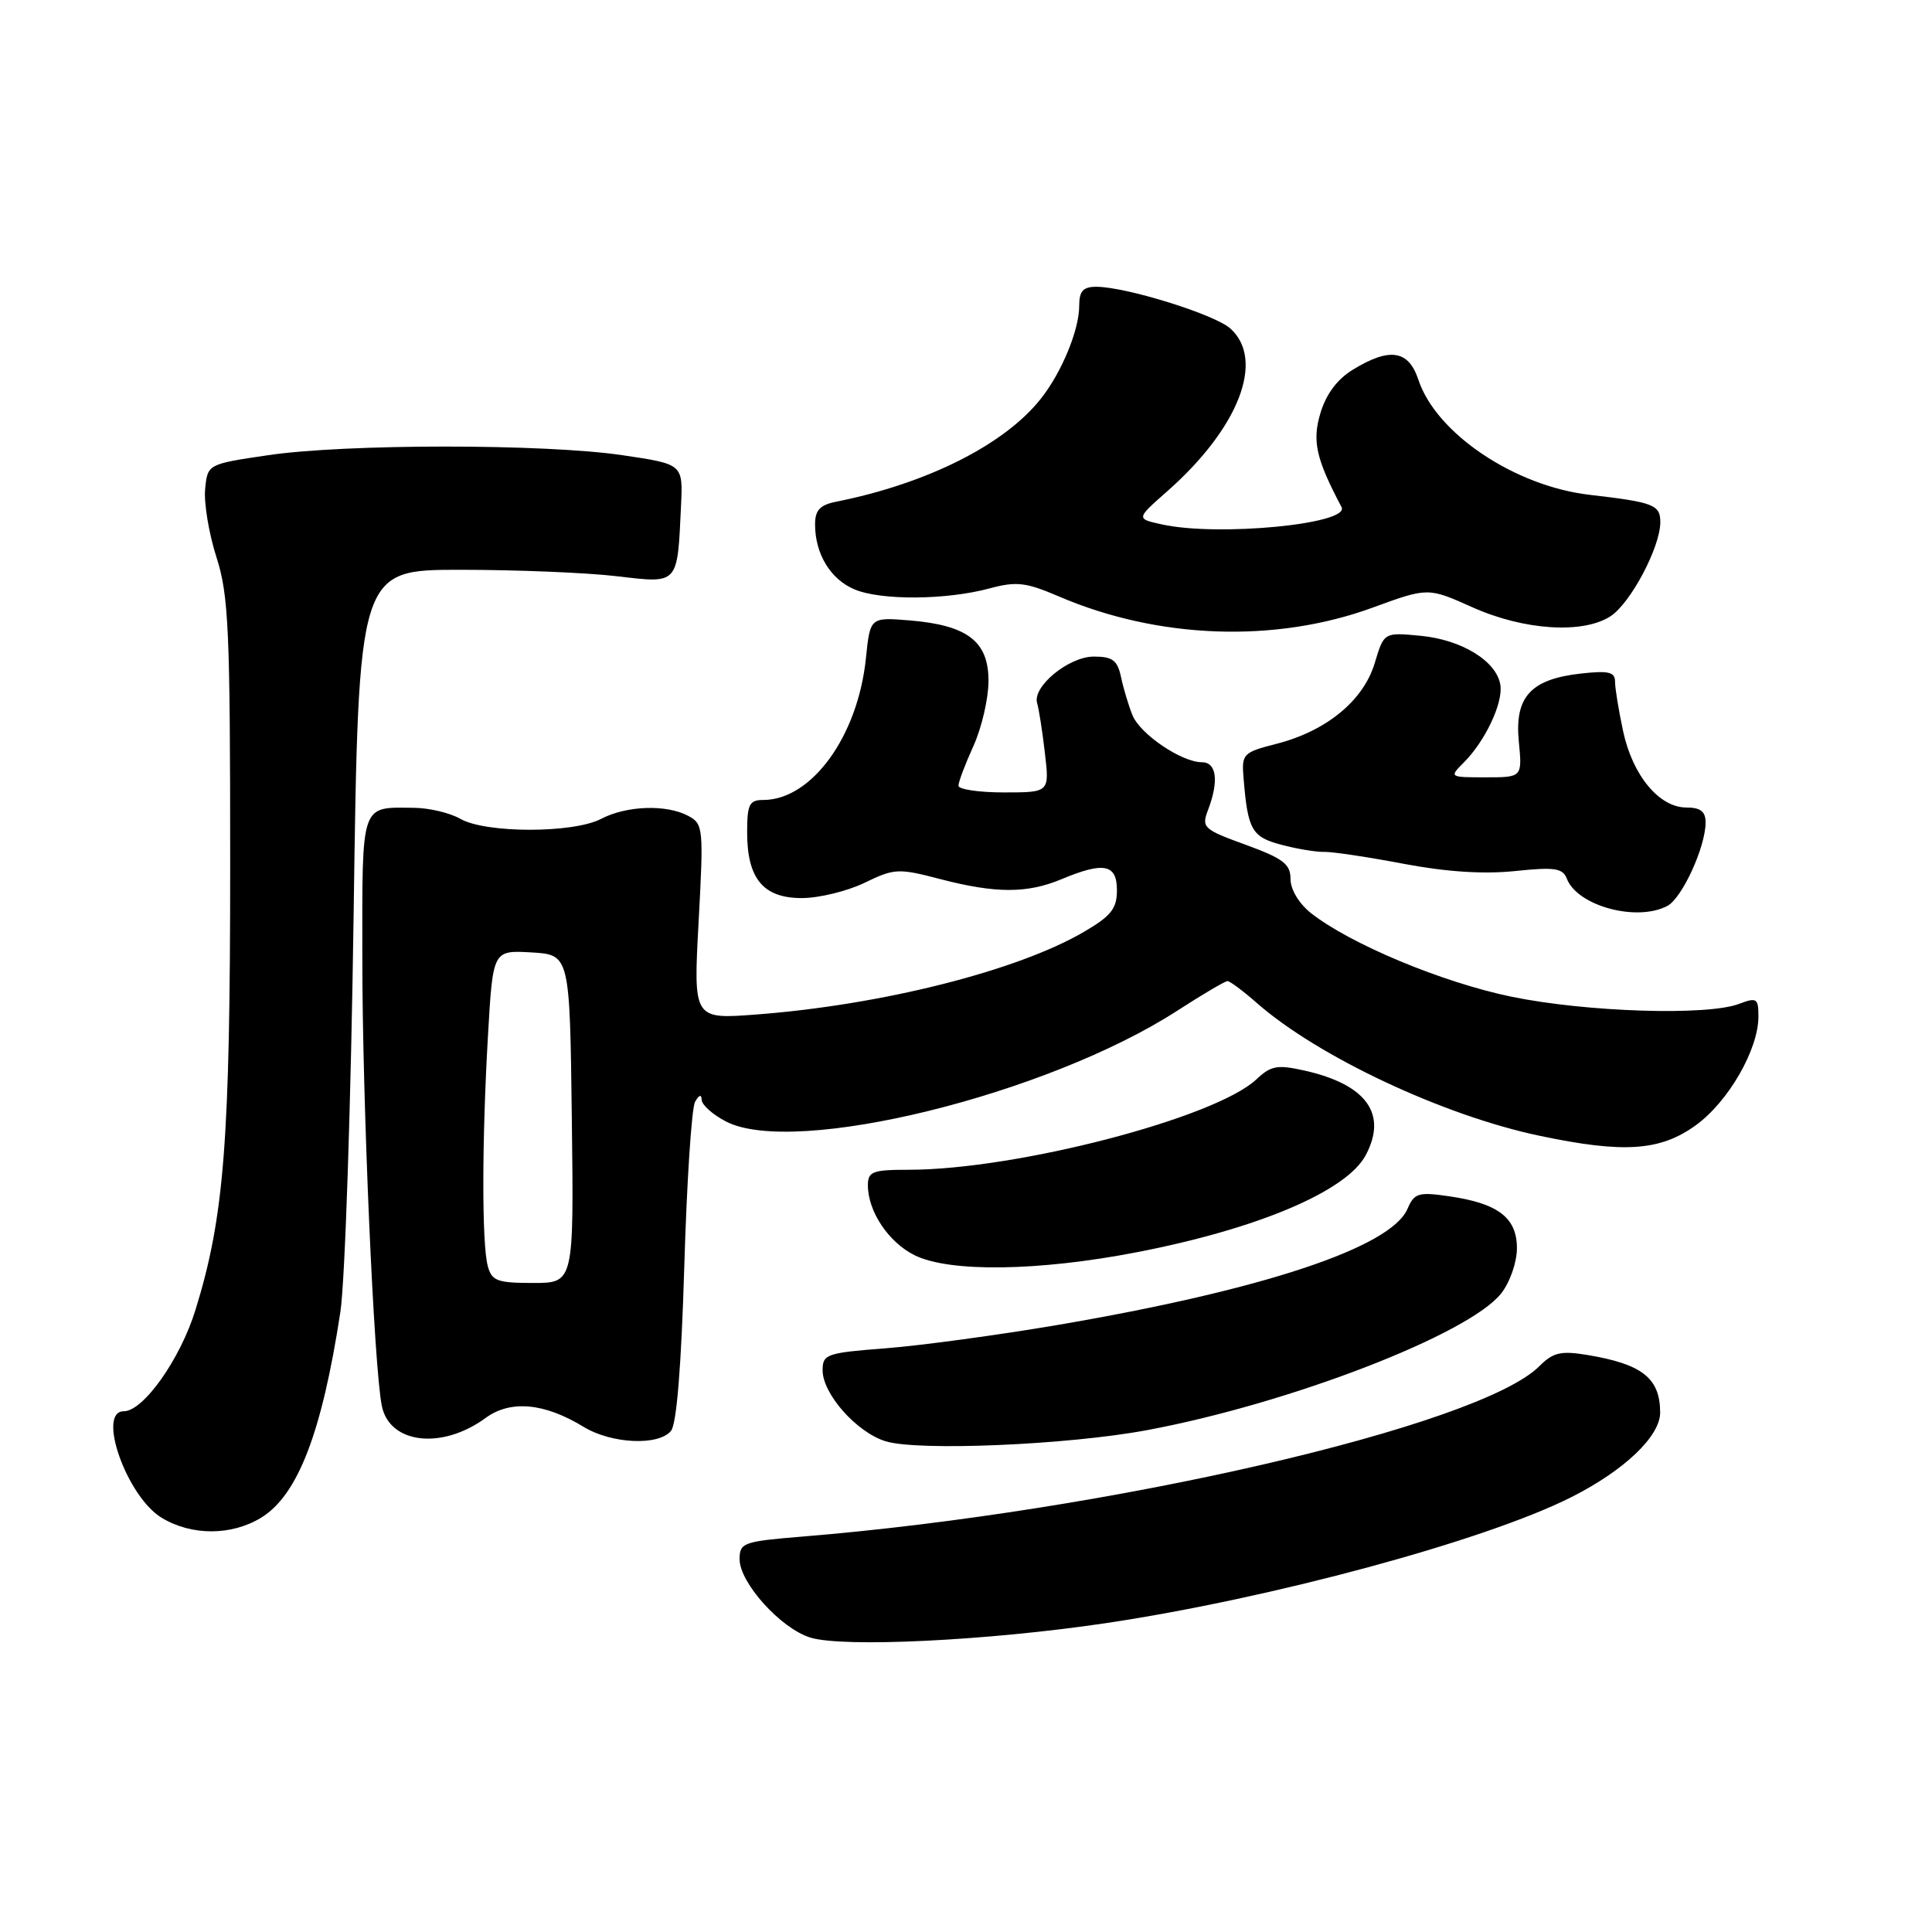 <?xml version="1.0" encoding="UTF-8" standalone="no"?>
<!DOCTYPE svg PUBLIC "-//W3C//DTD SVG 1.1//EN" "http://www.w3.org/Graphics/SVG/1.1/DTD/svg11.dtd" >
<svg xmlns="http://www.w3.org/2000/svg" xmlns:xlink="http://www.w3.org/1999/xlink" version="1.1" viewBox="0 0 256 256">
 <g >
 <path fill="currentColor"
d=" M 146.50 215.08 C 168.44 211.81 196.78 204.15 208.21 198.38 C 215.24 194.84 220.00 190.29 219.98 187.15 C 219.96 182.60 217.60 180.75 210.33 179.54 C 206.82 178.96 205.80 179.20 203.98 181.02 C 196.05 188.95 146.97 200.29 106.25 203.61 C 98.48 204.25 98.00 204.42 98.00 206.61 C 98.00 209.72 103.44 215.76 107.35 216.98 C 111.69 218.34 130.87 217.40 146.50 215.08 Z  M 34.59 201.11 C 39.46 198.14 42.66 189.82 45.10 173.85 C 45.72 169.81 46.51 146.03 46.86 121.00 C 47.50 75.50 47.50 75.50 61.00 75.50 C 68.42 75.50 77.74 75.88 81.71 76.35 C 89.97 77.32 89.75 77.56 90.24 67.00 C 90.50 61.50 90.50 61.50 82.50 60.32 C 72.20 58.79 45.80 58.79 35.50 60.32 C 27.50 61.50 27.50 61.50 27.18 64.83 C 27.01 66.66 27.68 70.71 28.68 73.83 C 30.30 78.87 30.50 83.41 30.50 114.50 C 30.50 151.18 29.72 161.22 25.91 173.54 C 23.90 180.08 19.00 187.00 16.40 187.00 C 12.79 187.00 16.80 198.30 21.40 201.10 C 25.35 203.51 30.64 203.51 34.59 201.11 Z  M 152.00 189.50 C 170.94 185.96 194.65 176.80 198.92 171.38 C 200.08 169.89 201.00 167.26 201.00 165.39 C 201.00 161.35 198.51 159.45 192.00 158.51 C 187.94 157.92 187.40 158.09 186.50 160.18 C 184.30 165.29 167.35 170.92 140.17 175.56 C 132.28 176.90 122.05 178.29 117.42 178.65 C 109.52 179.26 109.00 179.43 109.00 181.57 C 109.00 184.70 113.50 189.78 117.33 190.97 C 121.60 192.31 141.51 191.46 152.00 189.50 Z  M 64.34 187.89 C 67.63 185.48 72.11 185.88 77.32 189.06 C 81.03 191.32 87.25 191.61 88.91 189.60 C 89.66 188.71 90.28 180.96 90.67 167.85 C 91.00 156.66 91.64 146.82 92.10 146.00 C 92.62 145.07 92.95 144.96 92.97 145.72 C 92.99 146.40 94.44 147.70 96.21 148.61 C 105.28 153.30 138.75 145.07 156.00 133.92 C 159.34 131.76 162.33 130.00 162.65 130.00 C 162.97 130.00 164.74 131.32 166.57 132.93 C 174.64 140.01 191.27 147.82 203.97 150.49 C 215.15 152.85 219.99 152.52 224.72 149.09 C 229.02 145.97 233.00 139.06 233.00 134.71 C 233.00 132.27 232.79 132.13 230.43 133.02 C 226.24 134.62 210.18 134.11 200.28 132.07 C 191.12 130.18 178.94 125.10 173.72 121.00 C 172.13 119.74 171.00 117.87 171.00 116.48 C 171.00 114.49 170.04 113.76 165.07 111.94 C 159.45 109.90 159.18 109.65 160.07 107.33 C 161.53 103.48 161.21 101.00 159.25 101.00 C 156.55 100.99 151.06 97.27 150.05 94.75 C 149.55 93.51 148.87 91.26 148.55 89.75 C 148.07 87.49 147.43 87.00 144.94 87.00 C 141.60 87.00 136.74 91.01 137.43 93.19 C 137.65 93.91 138.12 96.86 138.45 99.75 C 139.07 105.00 139.07 105.00 133.03 105.00 C 129.72 105.00 127.00 104.60 127.00 104.11 C 127.00 103.62 127.89 101.26 128.98 98.86 C 130.07 96.46 130.97 92.60 130.98 90.27 C 131.01 85.00 128.22 82.85 120.56 82.21 C 115.30 81.78 115.30 81.78 114.74 87.21 C 113.68 97.55 107.55 106.00 101.13 106.00 C 99.29 106.00 99.00 106.58 99.00 110.28 C 99.00 116.43 101.13 119.00 106.24 119.00 C 108.51 119.00 112.25 118.09 114.55 116.98 C 118.51 115.06 119.03 115.03 124.57 116.48 C 131.94 118.40 136.10 118.40 140.65 116.50 C 146.27 114.15 148.00 114.50 148.00 117.96 C 148.00 120.39 147.23 121.37 143.67 123.45 C 134.84 128.63 116.84 133.17 100.18 134.43 C 91.87 135.06 91.87 135.06 92.57 122.14 C 93.24 109.73 93.19 109.17 91.20 108.11 C 88.30 106.56 83.02 106.74 79.64 108.51 C 75.94 110.43 64.37 110.43 61.00 108.50 C 59.62 107.71 56.85 107.05 54.83 107.04 C 47.73 106.97 48.00 106.19 48.01 126.86 C 48.01 145.93 49.55 181.26 50.60 186.32 C 51.64 191.33 58.57 192.12 64.34 187.89 Z  M 150.57 165.94 C 166.63 162.84 178.40 157.86 180.96 153.08 C 183.88 147.61 181.07 143.70 172.87 141.86 C 169.26 141.05 168.41 141.20 166.48 143.02 C 161.02 148.15 134.67 155.00 120.40 155.00 C 115.62 155.00 115.00 155.24 115.00 157.05 C 115.00 160.52 117.74 164.62 121.20 166.33 C 125.82 168.61 137.56 168.45 150.57 165.94 Z  M 220.95 120.03 C 222.90 118.98 226.00 112.21 226.00 108.98 C 226.00 107.52 225.32 107.00 223.45 107.00 C 219.85 107.00 216.32 102.74 215.07 96.88 C 214.48 94.14 214.00 91.19 214.00 90.32 C 214.00 89.04 213.15 88.84 209.46 89.25 C 202.82 90.00 200.68 92.34 201.25 98.25 C 201.71 103.00 201.71 103.00 196.85 103.00 C 192.04 103.00 192.02 102.98 193.95 101.05 C 196.78 98.22 199.17 93.18 198.81 90.78 C 198.34 87.63 193.73 84.78 188.27 84.25 C 183.38 83.78 183.38 83.78 182.16 87.86 C 180.67 92.82 175.78 96.85 169.18 98.55 C 164.68 99.70 164.51 99.88 164.78 103.13 C 165.34 109.96 165.86 110.89 169.76 111.93 C 171.82 112.48 174.40 112.91 175.50 112.88 C 176.60 112.86 181.32 113.57 186.00 114.46 C 191.64 115.53 196.60 115.85 200.74 115.42 C 205.99 114.87 207.07 115.03 207.61 116.42 C 209.00 120.05 216.90 122.19 220.95 120.03 Z  M 181.86 80.52 C 189.22 77.83 189.22 77.83 195.11 80.47 C 201.93 83.53 209.77 84.03 213.41 81.65 C 216.07 79.91 220.00 72.49 220.00 69.20 C 220.00 66.89 219.13 66.55 210.66 65.57 C 200.70 64.42 190.29 57.43 187.94 50.31 C 186.64 46.39 184.15 46.00 179.30 48.96 C 177.19 50.24 175.72 52.21 174.96 54.75 C 173.85 58.45 174.38 60.80 177.76 67.19 C 178.95 69.43 161.42 71.13 153.97 69.49 C 150.53 68.74 150.53 68.74 154.64 65.12 C 164.15 56.74 167.66 47.71 163.03 43.53 C 160.98 41.67 149.19 38.00 145.27 38.00 C 143.51 38.00 143.00 38.57 143.00 40.53 C 143.00 43.71 140.70 49.30 137.95 52.79 C 133.15 58.90 122.88 64.07 110.75 66.49 C 108.65 66.91 108.00 67.62 108.00 69.47 C 108.00 73.41 110.05 76.78 113.26 78.11 C 116.80 79.58 125.41 79.51 131.15 77.96 C 134.68 77.01 135.94 77.16 140.28 79.02 C 153.43 84.68 168.96 85.24 181.86 80.52 Z  M 64.63 167.75 C 63.84 164.79 63.85 151.27 64.66 137.20 C 65.31 125.91 65.31 125.91 70.41 126.20 C 75.50 126.50 75.50 126.50 75.77 148.25 C 76.04 170.00 76.04 170.00 70.64 170.00 C 65.88 170.00 65.16 169.73 64.63 167.75 Z "/>
</g>
</svg>